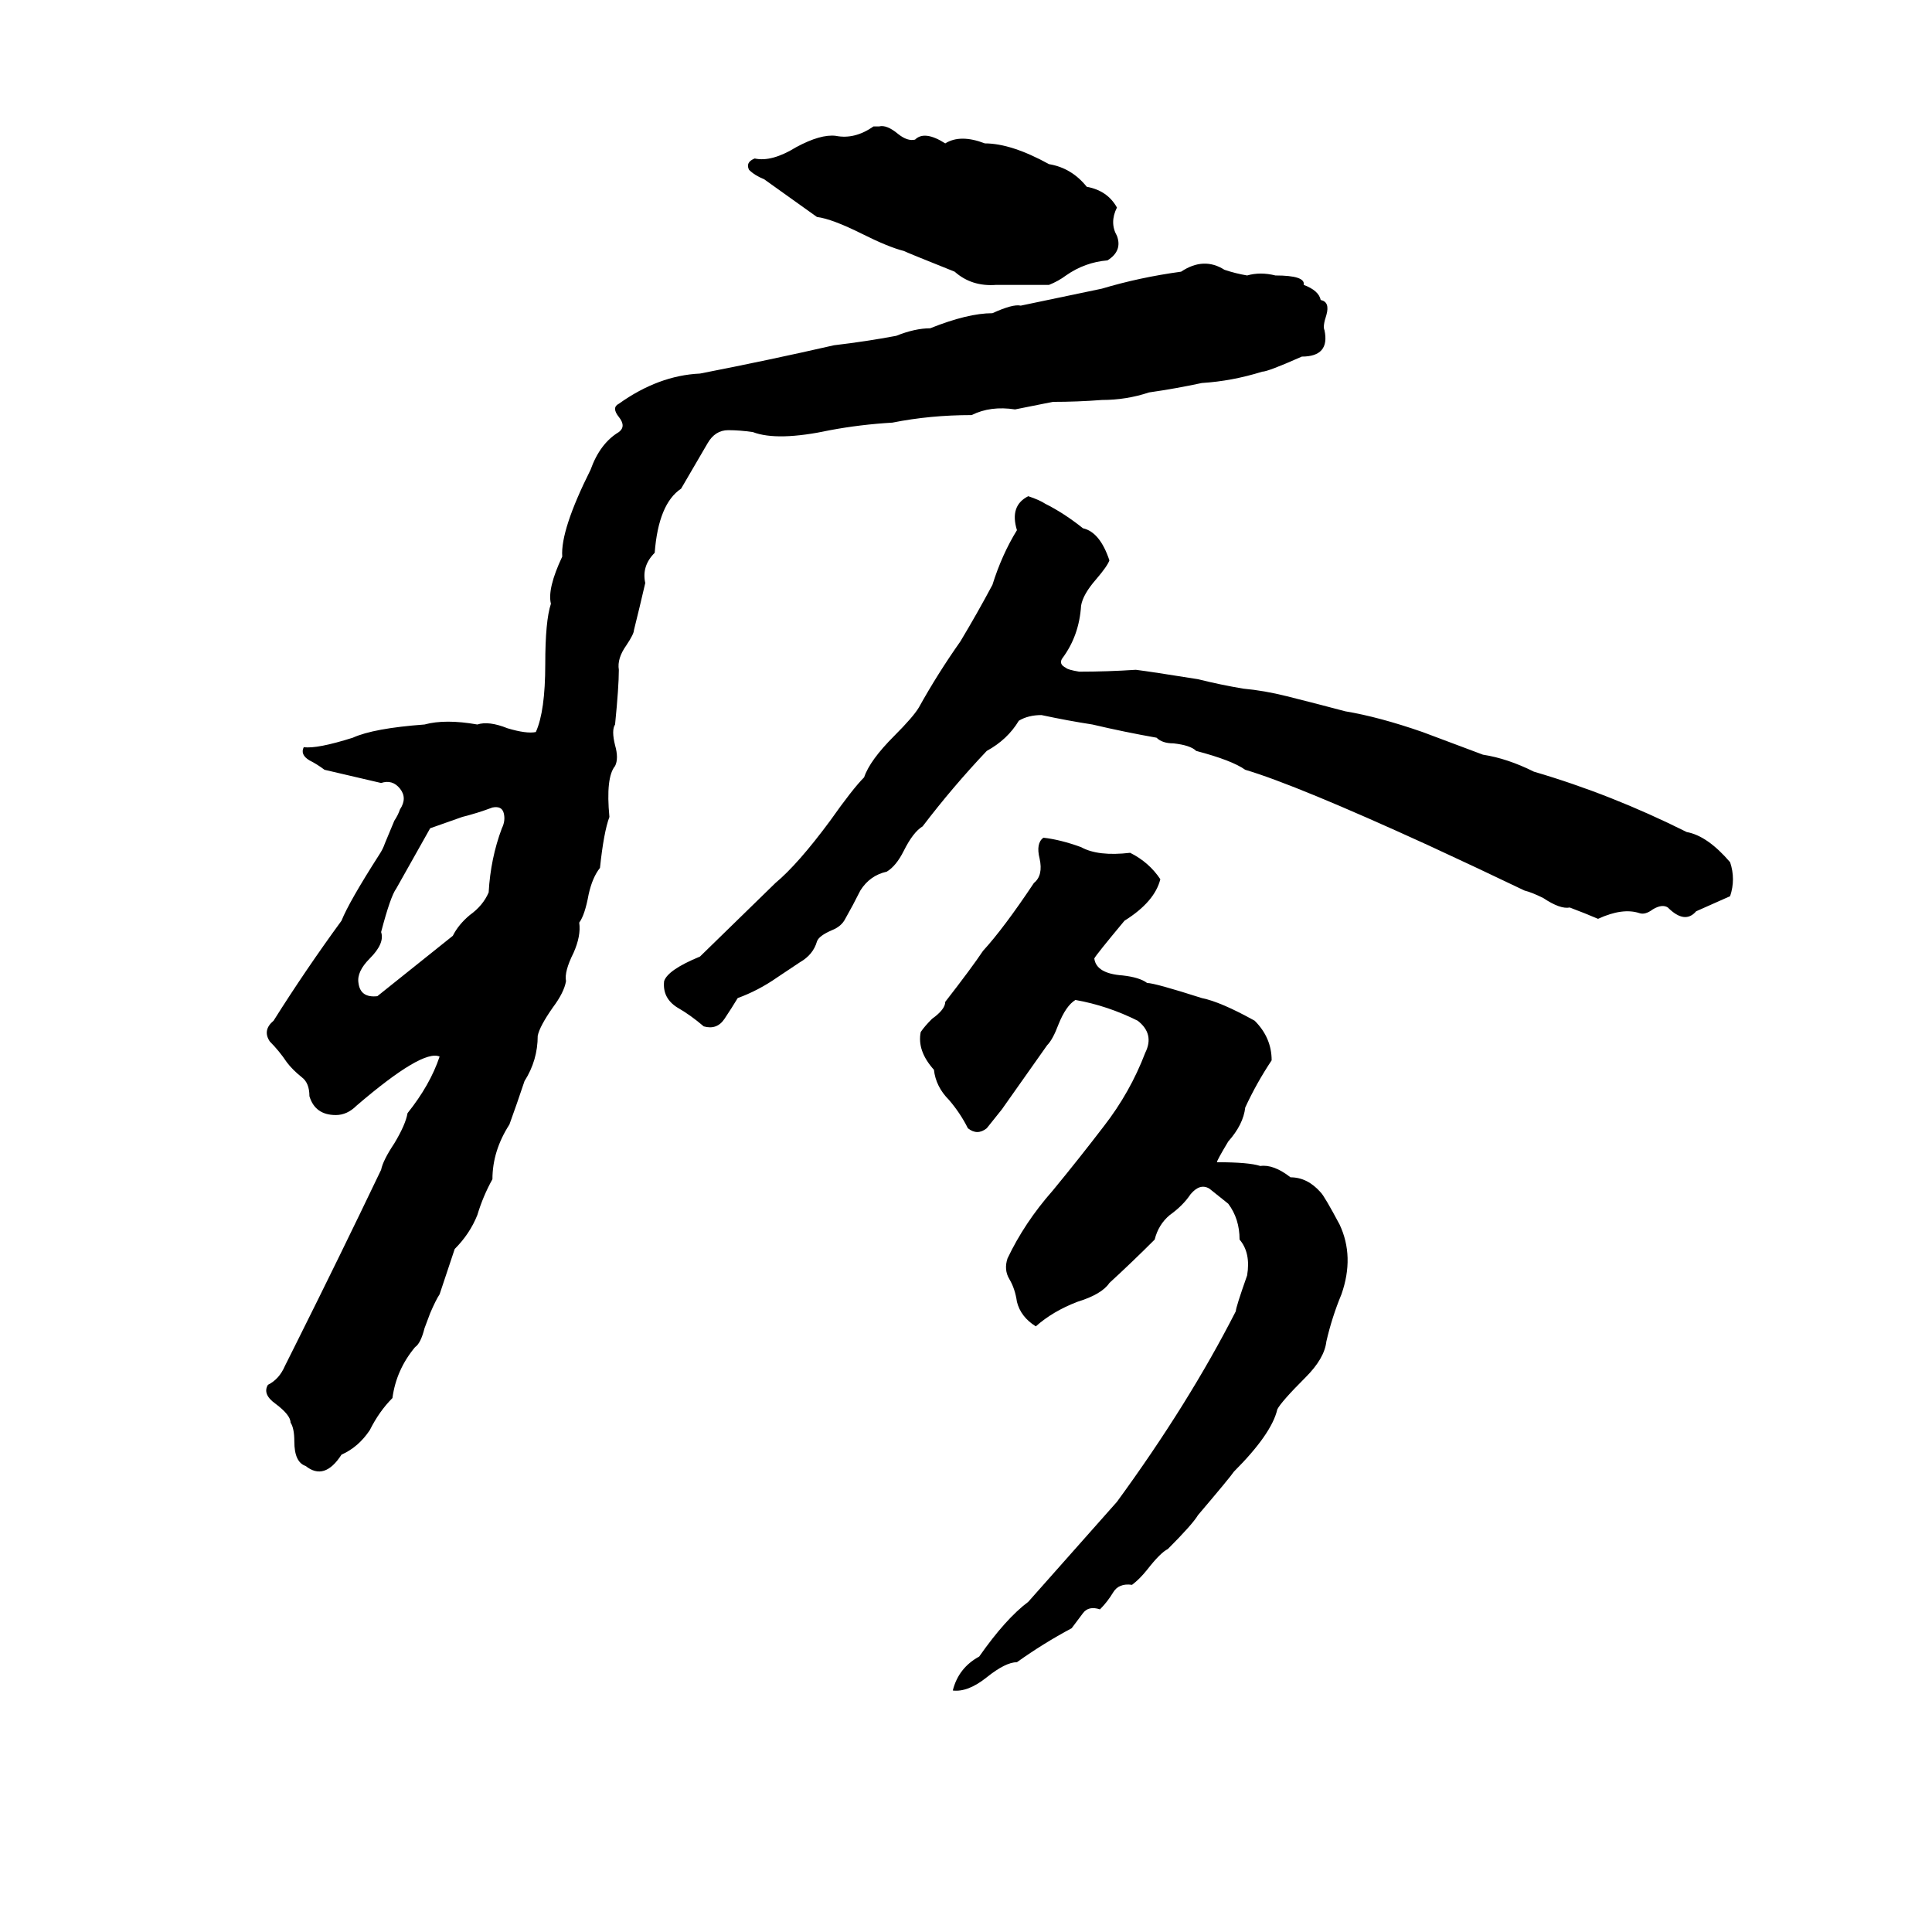 <svg xmlns="http://www.w3.org/2000/svg" viewBox="0 -800 1024 1024">
	<path fill="#000000" d="M463 -733H466Q470 -734 476 -729Q481 -725 485 -726Q490 -731 501 -724Q509 -729 522 -724Q536 -724 556 -713Q568 -711 576 -701Q587 -699 592 -690Q588 -682 592 -675Q595 -667 587 -662Q575 -661 565 -654Q561 -651 556 -649Q553 -649 549 -649Q540 -649 528 -649Q515 -648 506 -656Q481 -666 479 -667Q471 -669 457 -676Q441 -684 433 -685Q419 -695 405 -705Q400 -707 397 -710Q395 -714 400 -716Q409 -714 422 -722Q435 -729 443 -728Q453 -726 463 -733ZM584 -647Q604 -653 626 -656Q638 -664 649 -657Q655 -655 661 -654Q668 -656 676 -654Q692 -654 691 -649Q699 -646 700 -641Q705 -640 703 -633Q701 -627 702 -625Q705 -611 690 -611Q672 -603 669 -603Q653 -598 637 -597Q623 -594 609 -592Q597 -588 584 -588Q571 -587 558 -587Q548 -585 538 -583Q525 -585 515 -580Q493 -580 473 -576Q456 -575 440 -572Q412 -566 399 -571Q392 -572 386 -572Q379 -572 375 -565Q368 -553 361 -541Q349 -533 347 -507Q340 -500 342 -491Q339 -478 336 -466Q336 -464 332 -458Q327 -451 328 -445Q328 -436 326 -416Q324 -413 326 -405Q328 -398 326 -394Q321 -388 323 -367Q320 -359 318 -340Q314 -335 312 -326Q310 -315 307 -311Q308 -304 304 -295Q299 -285 300 -280Q299 -274 293 -266Q286 -256 285 -251Q285 -238 278 -227Q274 -215 270 -204Q261 -190 261 -175Q256 -166 253 -156Q249 -146 241 -138Q237 -126 233 -114Q231 -111 228 -104L225 -96Q223 -88 220 -86Q210 -74 208 -59Q201 -52 196 -42Q190 -33 181 -29Q172 -15 162 -23Q156 -25 156 -36Q156 -43 154 -46Q154 -50 146 -56Q139 -61 142 -66Q148 -69 151 -76Q154 -82 157 -88Q180 -134 202 -180Q203 -185 209 -194Q215 -204 216 -210Q228 -225 233 -240Q224 -244 189 -214Q184 -209 178 -209Q167 -209 164 -219Q164 -226 160 -229Q155 -233 152 -237Q148 -243 143 -248Q139 -254 145 -259Q162 -286 181 -312Q185 -322 201 -347Q203 -350 204 -353L209 -365Q211 -368 212 -371Q216 -377 212 -382Q208 -387 202 -385L172 -392Q168 -395 164 -397Q159 -400 161 -404Q168 -403 187 -409Q198 -414 225 -416Q236 -419 253 -416Q259 -418 269 -414Q279 -411 284 -412Q289 -423 289 -448Q289 -471 292 -480Q290 -488 298 -505Q297 -519 313 -551Q318 -565 328 -571Q332 -574 328 -579Q324 -584 328 -586Q349 -601 371 -602Q407 -609 442 -617Q459 -619 475 -622Q485 -626 493 -626Q513 -634 526 -634Q537 -639 541 -638ZM545 -537Q551 -535 554 -533Q564 -528 574 -520Q583 -518 588 -503Q587 -500 581 -493Q574 -485 573 -479Q572 -463 563 -451Q561 -448 565 -446Q566 -445 572 -444Q587 -444 602 -445Q610 -444 635 -440Q647 -437 659 -435Q670 -434 682 -431Q698 -427 713 -423Q731 -420 754 -412Q770 -406 786 -400Q799 -398 813 -391Q854 -379 894 -359Q905 -357 917 -343Q920 -334 917 -325Q908 -321 899 -317Q893 -310 884 -319Q881 -321 876 -318Q872 -315 869 -316Q860 -319 847 -313Q840 -316 832 -319Q827 -318 818 -324Q812 -327 808 -328Q783 -340 757 -352Q687 -384 660 -392Q653 -397 634 -402Q631 -405 622 -406Q616 -406 613 -409Q596 -412 579 -416Q566 -418 552 -421Q545 -421 540 -418Q534 -408 523 -402Q505 -383 489 -362Q484 -359 479 -349Q475 -341 470 -338Q461 -336 456 -328Q452 -320 448 -313Q446 -309 441 -307Q434 -304 433 -301Q431 -294 424 -290Q418 -286 412 -282Q402 -275 391 -271Q388 -266 384 -260Q380 -254 373 -256Q366 -262 359 -266Q351 -271 352 -280Q354 -286 371 -293L411 -332Q423 -342 440 -365Q452 -382 458 -388Q461 -397 474 -410Q484 -420 487 -425Q497 -443 509 -460Q518 -475 526 -490Q531 -506 539 -519Q535 -532 545 -537ZM245 -367L228 -361Q219 -345 210 -329Q207 -325 202 -306Q204 -300 196 -292Q189 -285 190 -279Q191 -271 200 -272Q220 -288 240 -304Q243 -310 249 -315Q256 -320 259 -327Q260 -345 266 -361Q268 -365 267 -369Q266 -373 261 -372Q253 -369 245 -367ZM553 -356Q562 -355 573 -351Q582 -346 599 -348Q609 -343 615 -334Q612 -322 596 -312Q581 -294 580 -292Q581 -284 595 -283Q604 -282 608 -279Q612 -279 637 -271Q647 -269 665 -259Q674 -250 674 -238Q666 -226 660 -213Q659 -204 651 -195Q645 -185 645 -184Q662 -184 668 -182Q675 -183 684 -176Q693 -176 700 -168Q702 -166 710 -151Q718 -134 711 -114Q706 -102 703 -89Q702 -80 692 -70Q679 -57 677 -53Q674 -40 654 -20Q652 -17 635 3Q632 8 619 21Q615 23 608 32Q604 37 600 40Q593 39 590 44Q587 49 583 53Q577 51 574 55Q571 59 568 63Q553 71 539 81Q533 81 523 89Q513 97 505 96Q508 84 519 78Q533 58 545 49L592 -4Q630 -56 655 -105Q655 -107 661 -124Q663 -136 657 -143Q657 -154 651 -162Q646 -166 641 -170Q636 -173 631 -167Q627 -161 620 -156Q614 -151 612 -143Q600 -131 588 -120Q584 -114 571 -110Q558 -105 549 -97Q541 -102 539 -110Q538 -117 535 -122Q532 -127 534 -133Q543 -152 558 -169Q572 -186 585 -203Q599 -221 607 -242Q612 -252 603 -259Q587 -267 570 -270Q565 -267 561 -257Q558 -249 555 -246Q543 -229 531 -212Q527 -207 523 -202Q518 -198 513 -202Q509 -210 503 -217Q496 -224 495 -233Q486 -243 488 -253Q490 -256 494 -260Q501 -265 501 -269Q515 -287 521 -296Q532 -308 548 -332Q553 -336 551 -345Q549 -353 553 -356Z"/>
</svg>